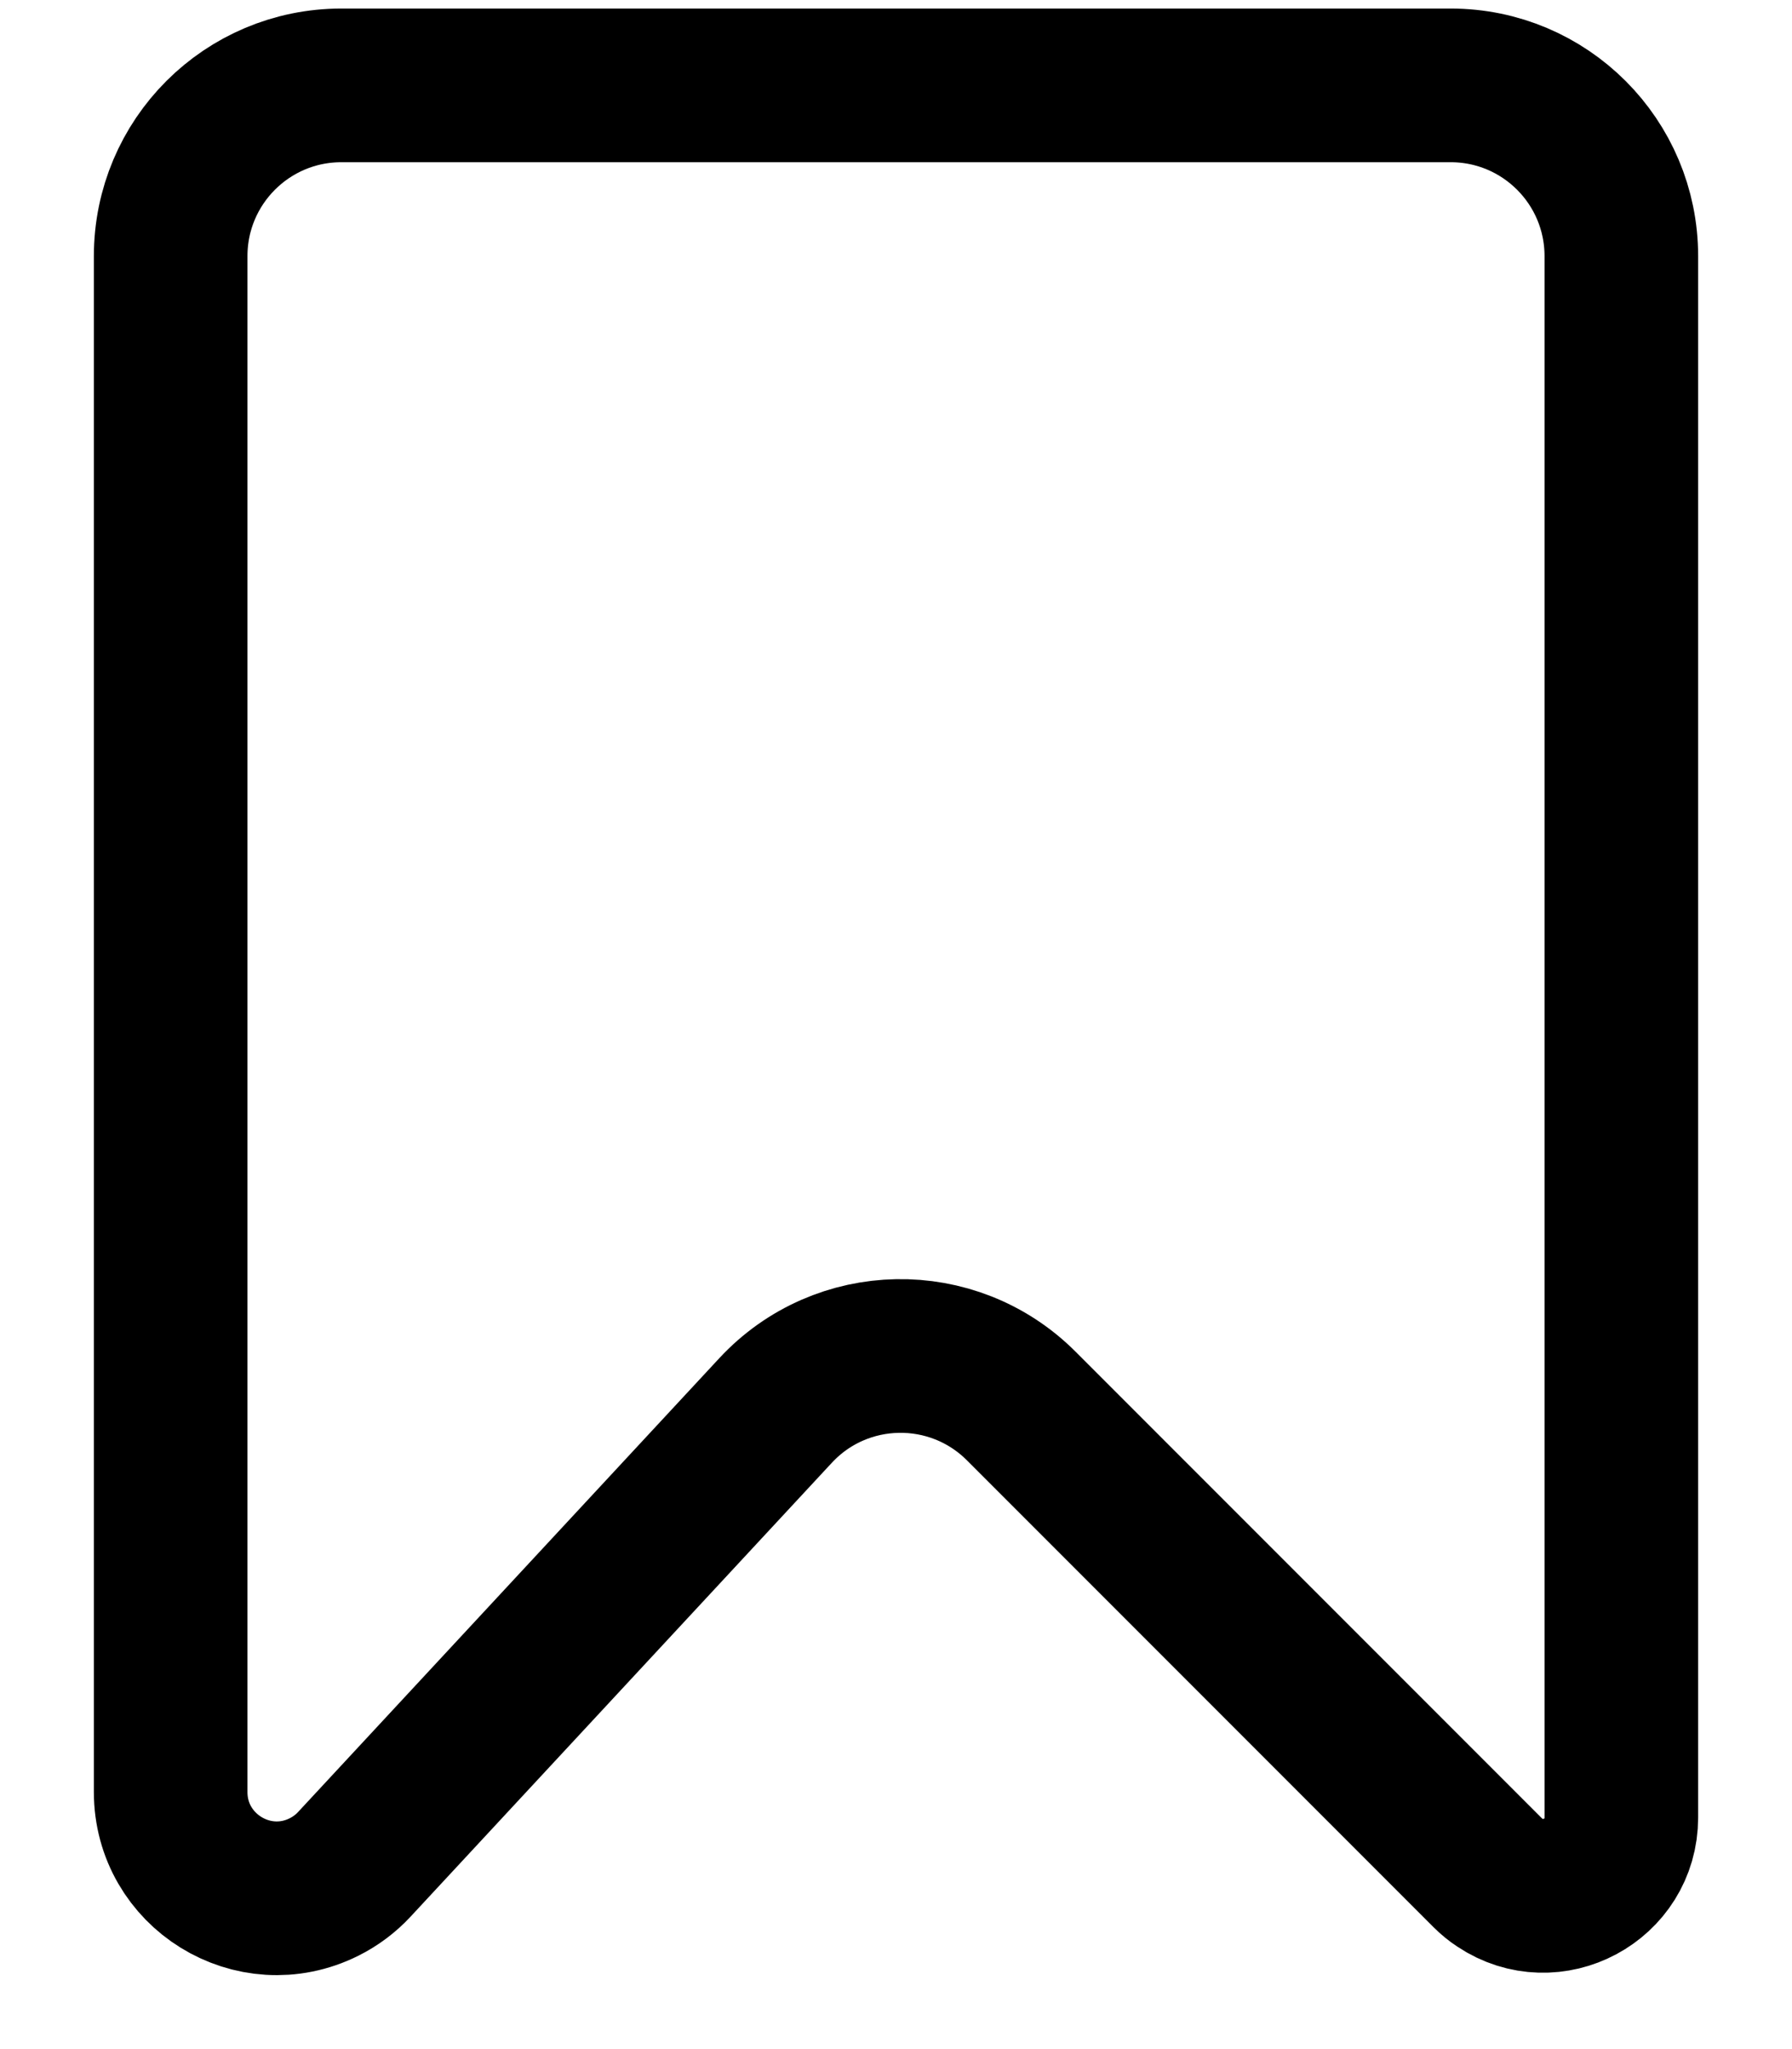 <svg width="21" height="24" viewBox="0 0 21 24" fill="none" xmlns="http://www.w3.org/2000/svg">
<path d="M17 1H4C2.895 1 2 1.895 2 3V20.989C2 21.913 2.972 22.514 3.798 22.101C3.932 22.034 4.052 21.944 4.153 21.835L9.088 16.521C9.859 15.69 11.166 15.666 11.968 16.468L17.436 21.936C17.479 21.979 17.525 22.017 17.576 22.05C18.184 22.456 19 22.02 19 21.288V3C19 1.895 18.105 1 17 1Z" stroke="black" stroke-width="1.8"/>
</svg>

